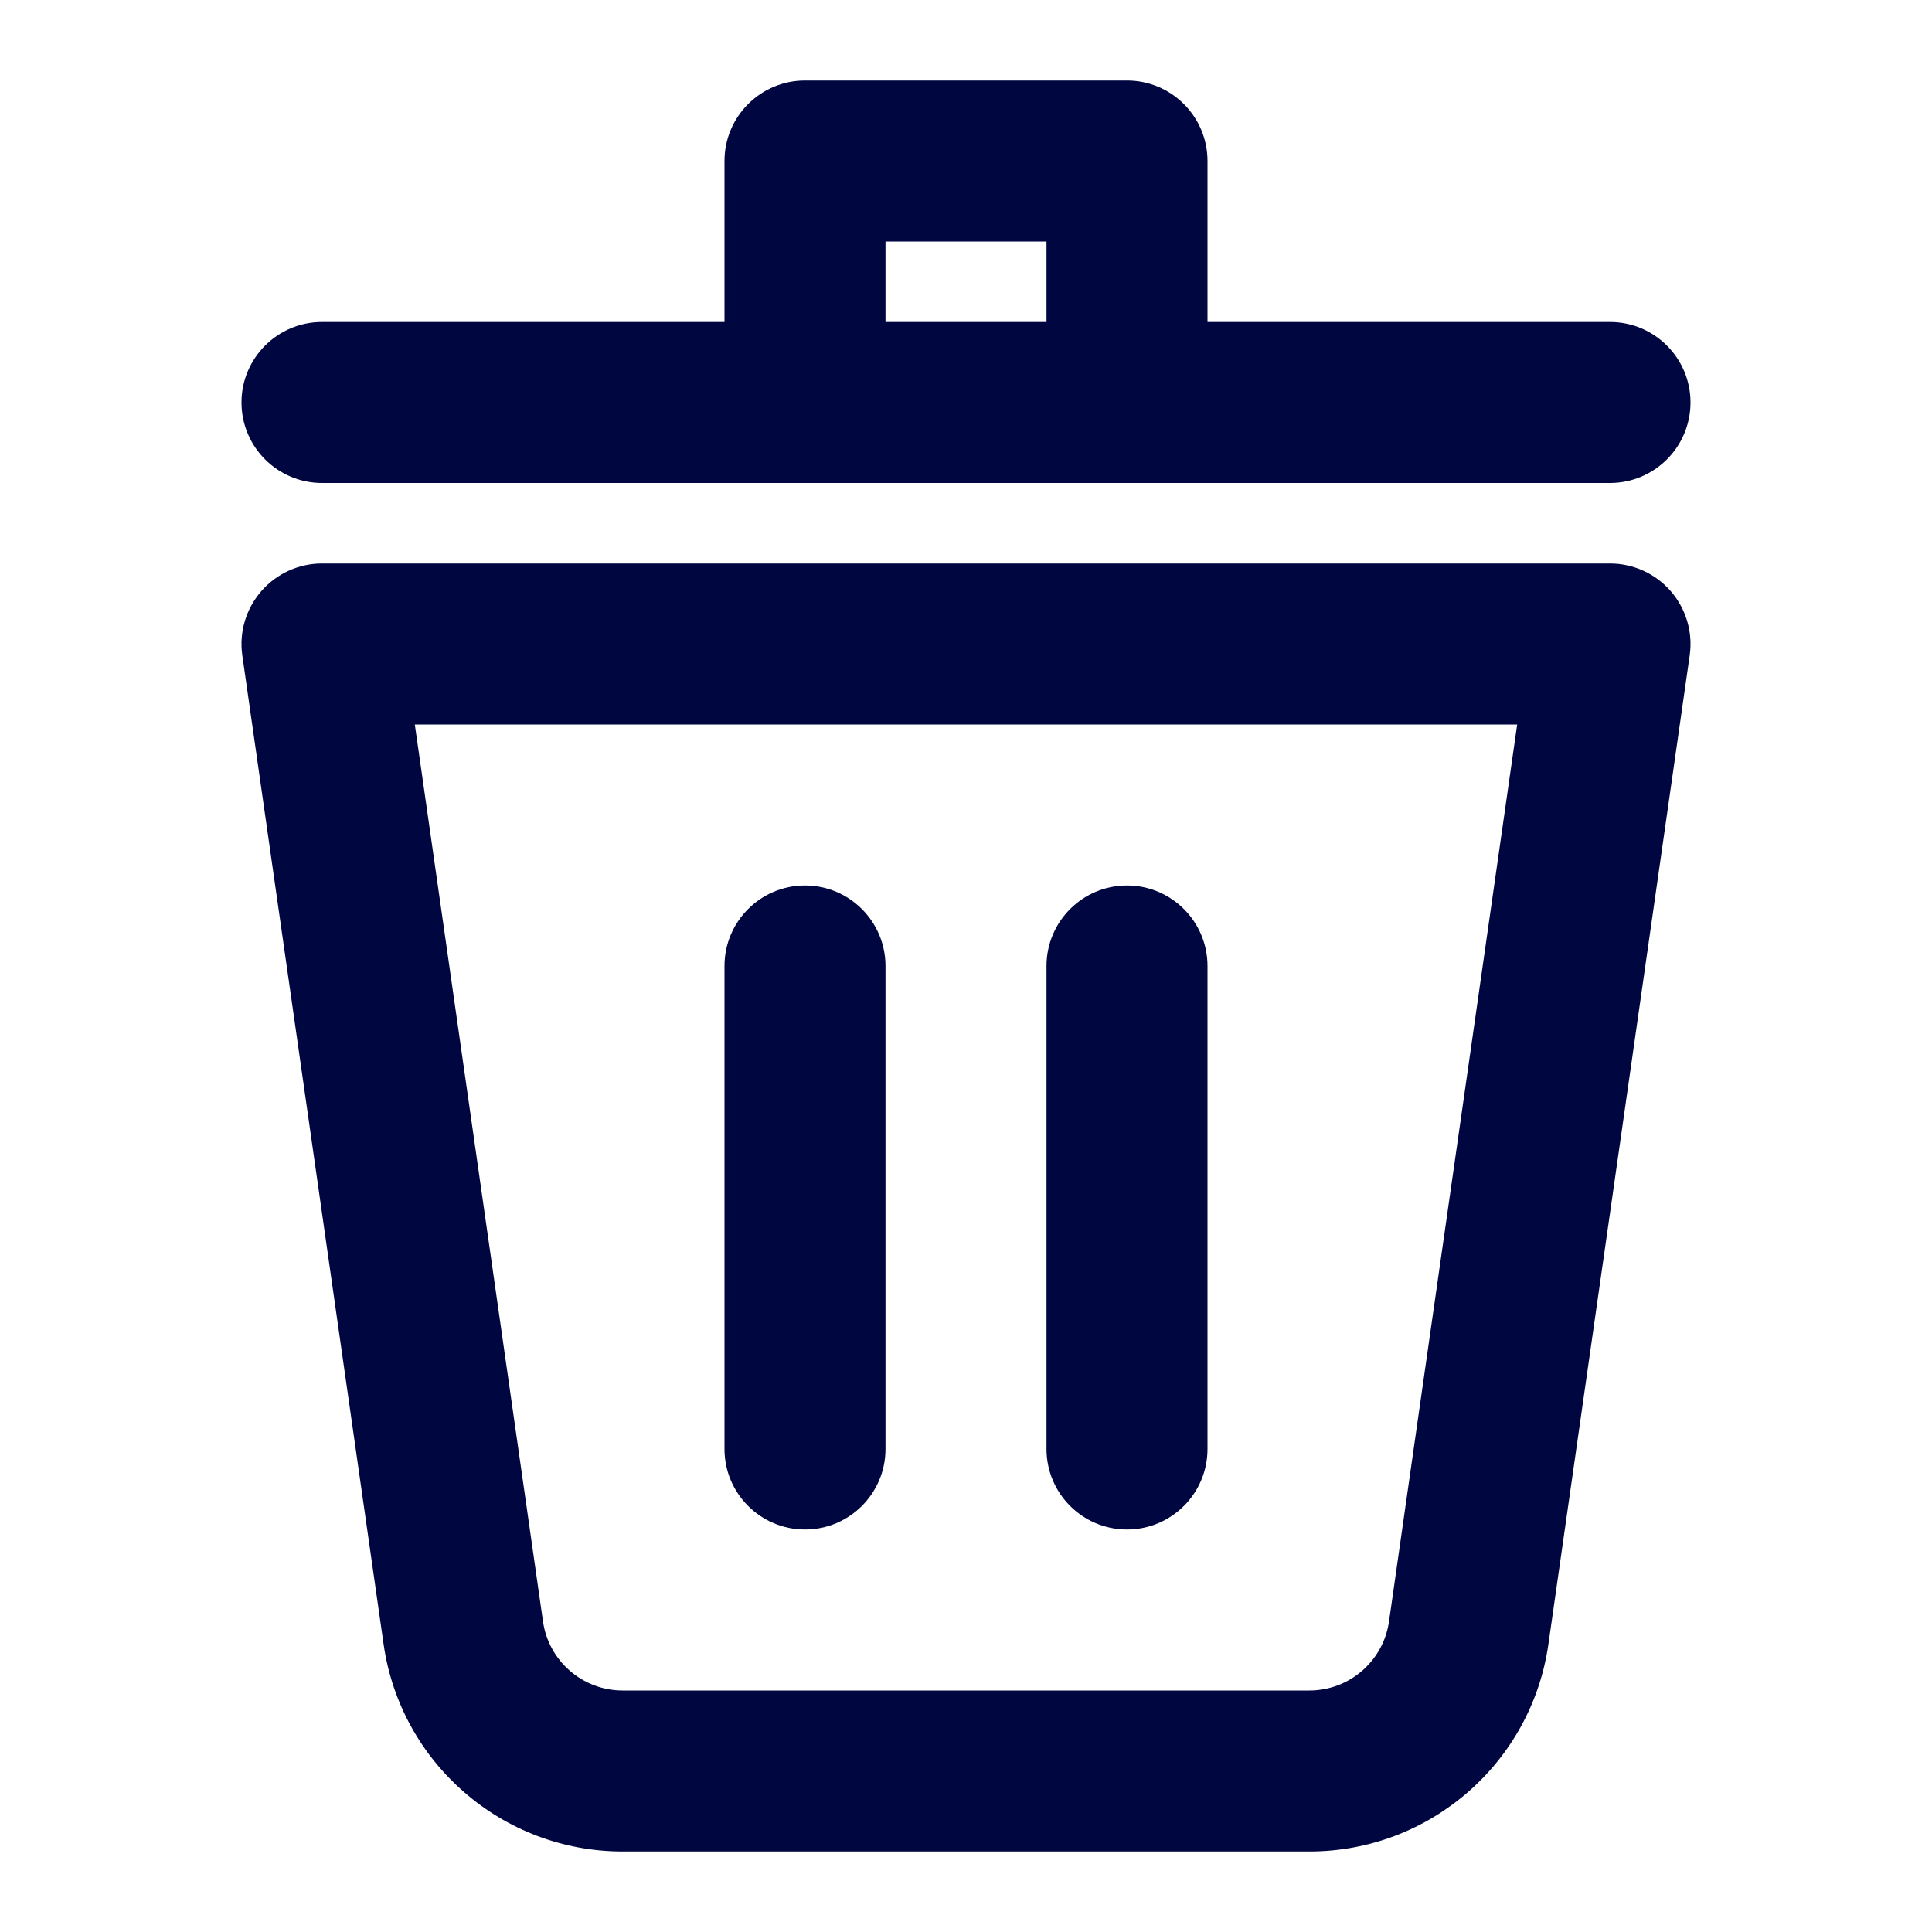 <svg width="24" height="24" viewBox="0 0 24 24" fill="none" xmlns="http://www.w3.org/2000/svg">
<path fill-rule="evenodd" clip-rule="evenodd" d="M10 1C9.448 1 9 1.448 9 2V4H4C3.448 4 3 4.448 3 5C3 5.552 3.448 6 4 6H20C20.552 6 21 5.552 21 5C21 4.448 20.552 4 20 4H15V2C15 1.448 14.552 1 14 1H10ZM13 4H11V3H13V4Z" fill="#000640"/>
<path d="M10 11C10.552 11 11 11.448 11 12V18C11 18.552 10.552 19 10 19C9.448 19 9 18.552 9 18V12C9 11.448 9.448 11 10 11Z" fill="#000640"/>
<path d="M15 12C15 11.448 14.552 11 14 11C13.448 11 13 11.448 13 12V18C13 18.552 13.448 19 14 19C14.552 19 15 18.552 15 18V12Z" fill="#000640"/>
<path fill-rule="evenodd" clip-rule="evenodd" d="M4 7C3.71 7 3.434 7.126 3.245 7.345C3.055 7.564 2.969 7.854 3.01 8.141L4.765 20.424C4.976 21.902 6.242 23 7.735 23H16.265C17.758 23 19.024 21.902 19.235 20.424L20.99 8.141C21.031 7.854 20.945 7.564 20.756 7.345C20.566 7.126 20.29 7 20 7H4ZM6.745 20.141L5.153 9H18.847L17.255 20.141C17.185 20.634 16.763 21 16.265 21H7.735C7.237 21 6.815 20.634 6.745 20.141Z" fill="#000640"/>
</svg>
